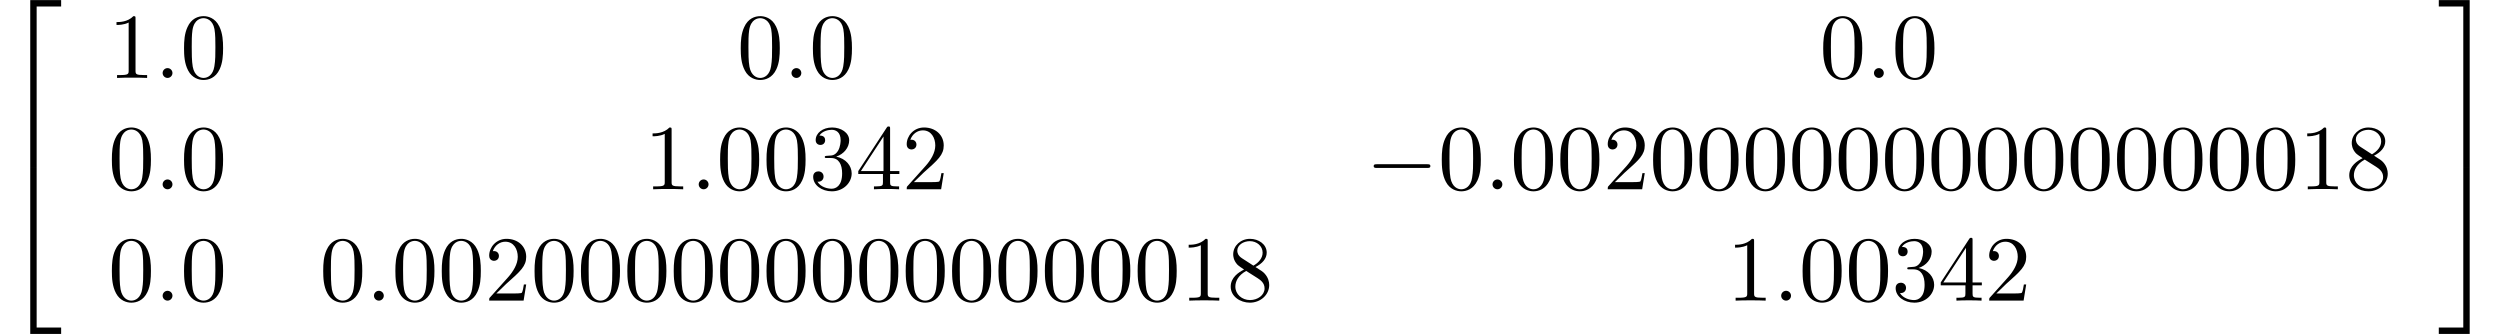 <?xml version='1.0' encoding='UTF-8'?>
<!-- This file was generated by dvisvgm 2.13.3 -->
<svg version='1.1' xmlns='http://www.w3.org/2000/svg' xmlns:xlink='http://www.w3.org/1999/xlink' width='268.439pt' height='35.866pt' viewBox='37.636 -20.424 268.439 35.866'>
<defs>
<path id='g0-0' d='M6.565-2.291C6.735-2.291 6.914-2.291 6.914-2.491S6.735-2.69 6.565-2.69H1.176C1.006-2.69 .827-2.69 .827-2.491S1.006-2.291 1.176-2.291H6.565Z'/>
<path id='g1-58' d='M1.913-.528C1.913-.817 1.674-1.056 1.385-1.056S.857-.817 .857-.528S1.096 0 1.385 0S1.913-.239 1.913-.528Z'/>
<path id='g2-48' d='M4.583-3.188C4.583-3.985 4.533-4.782 4.184-5.519C3.726-6.476 2.909-6.635 2.491-6.635C1.893-6.635 1.166-6.376 .757-5.45C.438-4.762 .389-3.985 .389-3.188C.389-2.441 .428-1.544 .837-.787C1.265 .02 1.993 .219 2.481 .219C3.019 .219 3.776 .01 4.214-.936C4.533-1.624 4.583-2.401 4.583-3.188ZM2.481 0C2.092 0 1.504-.249 1.325-1.205C1.215-1.803 1.215-2.72 1.215-3.308C1.215-3.945 1.215-4.603 1.295-5.141C1.484-6.326 2.232-6.416 2.481-6.416C2.809-6.416 3.467-6.237 3.656-5.25C3.756-4.692 3.756-3.935 3.756-3.308C3.756-2.56 3.756-1.883 3.646-1.245C3.497-.299 2.929 0 2.481 0Z'/>
<path id='g2-49' d='M2.929-6.376C2.929-6.615 2.929-6.635 2.7-6.635C2.082-5.998 1.205-5.998 .887-5.998V-5.689C1.086-5.689 1.674-5.689 2.192-5.948V-.787C2.192-.428 2.162-.309 1.265-.309H.946V0C1.295-.03 2.162-.03 2.56-.03S3.826-.03 4.174 0V-.309H3.856C2.959-.309 2.929-.418 2.929-.787V-6.376Z'/>
<path id='g2-50' d='M1.265-.767L2.321-1.793C3.875-3.168 4.473-3.706 4.473-4.702C4.473-5.838 3.577-6.635 2.361-6.635C1.235-6.635 .498-5.719 .498-4.832C.498-4.274 .996-4.274 1.026-4.274C1.196-4.274 1.544-4.394 1.544-4.802C1.544-5.061 1.365-5.32 1.016-5.32C.936-5.32 .917-5.32 .887-5.31C1.116-5.958 1.654-6.326 2.232-6.326C3.138-6.326 3.567-5.519 3.567-4.702C3.567-3.905 3.068-3.118 2.521-2.501L.608-.369C.498-.259 .498-.239 .498 0H4.194L4.473-1.733H4.224C4.174-1.435 4.105-.996 4.005-.847C3.935-.767 3.278-.767 3.059-.767H1.265Z'/>
<path id='g2-51' d='M2.889-3.507C3.706-3.776 4.284-4.473 4.284-5.26C4.284-6.077 3.407-6.635 2.451-6.635C1.445-6.635 .687-6.037 .687-5.28C.687-4.951 .907-4.762 1.196-4.762C1.504-4.762 1.704-4.981 1.704-5.27C1.704-5.768 1.235-5.768 1.086-5.768C1.395-6.257 2.052-6.386 2.411-6.386C2.819-6.386 3.367-6.167 3.367-5.27C3.367-5.151 3.347-4.573 3.088-4.134C2.79-3.656 2.451-3.626 2.202-3.616C2.122-3.606 1.883-3.587 1.813-3.587C1.733-3.577 1.664-3.567 1.664-3.467C1.664-3.357 1.733-3.357 1.903-3.357H2.341C3.158-3.357 3.527-2.68 3.527-1.704C3.527-.349 2.839-.06 2.401-.06C1.973-.06 1.225-.229 .877-.817C1.225-.767 1.534-.986 1.534-1.365C1.534-1.724 1.265-1.923 .976-1.923C.737-1.923 .418-1.783 .418-1.345C.418-.438 1.345 .219 2.431 .219C3.646 .219 4.553-.687 4.553-1.704C4.553-2.521 3.925-3.298 2.889-3.507Z'/>
<path id='g2-52' d='M2.929-1.644V-.777C2.929-.418 2.909-.309 2.172-.309H1.963V0C2.371-.03 2.889-.03 3.308-.03S4.254-.03 4.663 0V-.309H4.453C3.716-.309 3.696-.418 3.696-.777V-1.644H4.692V-1.953H3.696V-6.486C3.696-6.685 3.696-6.745 3.537-6.745C3.447-6.745 3.417-6.745 3.337-6.625L.279-1.953V-1.644H2.929ZM2.989-1.953H.558L2.989-5.669V-1.953Z'/>
<path id='g2-56' d='M1.624-4.553C1.166-4.852 1.126-5.191 1.126-5.36C1.126-5.968 1.773-6.386 2.481-6.386C3.208-6.386 3.846-5.868 3.846-5.151C3.846-4.583 3.457-4.105 2.859-3.756L1.624-4.553ZM3.078-3.606C3.796-3.975 4.284-4.493 4.284-5.151C4.284-6.067 3.397-6.635 2.491-6.635C1.494-6.635 .687-5.898 .687-4.971C.687-4.792 .707-4.344 1.126-3.875C1.235-3.756 1.604-3.507 1.853-3.337C1.275-3.049 .418-2.491 .418-1.504C.418-.448 1.435 .219 2.481 .219C3.606 .219 4.553-.608 4.553-1.674C4.553-2.032 4.443-2.481 4.065-2.899C3.875-3.108 3.716-3.208 3.078-3.606ZM2.082-3.188L3.308-2.411C3.587-2.222 4.055-1.923 4.055-1.315C4.055-.578 3.308-.06 2.491-.06C1.634-.06 .917-.677 .917-1.504C.917-2.082 1.235-2.72 2.082-3.188Z'/>
<path id='g3-50' d='M3.248 17.534H3.935V.299H6.565V-.389H3.248V17.534Z'/>
<path id='g3-51' d='M2.7 17.534H3.387V-.389H.07V.299H2.7V17.534Z'/>
<path id='g3-52' d='M3.248 17.524H6.565V16.837H3.935V-.399H3.248V17.524Z'/>
<path id='g3-53' d='M2.7 16.837H.07V17.524H3.387V-.399H2.7V16.837Z'/>
</defs>
<g id='page1'>
<use x='37.636' y='-20.025' xlink:href='#g3-50'/>
<use x='37.636' y='-2.092' xlink:href='#g3-52'/>
<use x='49.259' y='-12.055' xlink:href='#g2-49'/>
<use x='54.241' y='-12.055' xlink:href='#g1-58'/>
<use x='57.008' y='-12.055' xlink:href='#g2-48'/>
<use x='116.784' y='-12.055' xlink:href='#g2-48'/>
<use x='121.765' y='-12.055' xlink:href='#g1-58'/>
<use x='124.533' y='-12.055' xlink:href='#g2-48'/>
<use x='233.015' y='-12.055' xlink:href='#g2-48'/>
<use x='237.997' y='-12.055' xlink:href='#g1-58'/>
<use x='240.764' y='-12.055' xlink:href='#g2-48'/>
<use x='49.259' y='-.1' xlink:href='#g2-48'/>
<use x='54.241' y='-.1' xlink:href='#g1-58'/>
<use x='57.008' y='-.1' xlink:href='#g2-48'/>
<use x='106.821' y='-.1' xlink:href='#g2-49'/>
<use x='111.803' y='-.1' xlink:href='#g1-58'/>
<use x='114.57' y='-.1' xlink:href='#g2-48'/>
<use x='119.552' y='-.1' xlink:href='#g2-48'/>
<use x='124.533' y='-.1' xlink:href='#g2-51'/>
<use x='129.514' y='-.1' xlink:href='#g2-52'/>
<use x='134.496' y='-.1' xlink:href='#g2-50'/>
<use x='184.309' y='-.1' xlink:href='#g0-0'/>
<use x='192.058' y='-.1' xlink:href='#g2-48'/>
<use x='197.039' y='-.1' xlink:href='#g1-58'/>
<use x='199.806' y='-.1' xlink:href='#g2-48'/>
<use x='204.788' y='-.1' xlink:href='#g2-48'/>
<use x='209.769' y='-.1' xlink:href='#g2-50'/>
<use x='214.75' y='-.1' xlink:href='#g2-48'/>
<use x='219.732' y='-.1' xlink:href='#g2-48'/>
<use x='224.713' y='-.1' xlink:href='#g2-48'/>
<use x='229.694' y='-.1' xlink:href='#g2-48'/>
<use x='234.676' y='-.1' xlink:href='#g2-48'/>
<use x='239.657' y='-.1' xlink:href='#g2-48'/>
<use x='244.638' y='-.1' xlink:href='#g2-48'/>
<use x='249.62' y='-.1' xlink:href='#g2-48'/>
<use x='254.601' y='-.1' xlink:href='#g2-48'/>
<use x='259.582' y='-.1' xlink:href='#g2-48'/>
<use x='264.564' y='-.1' xlink:href='#g2-48'/>
<use x='269.545' y='-.1' xlink:href='#g2-48'/>
<use x='274.526' y='-.1' xlink:href='#g2-48'/>
<use x='279.508' y='-.1' xlink:href='#g2-48'/>
<use x='284.489' y='-.1' xlink:href='#g2-49'/>
<use x='289.47' y='-.1' xlink:href='#g2-56'/>
<use x='49.259' y='11.856' xlink:href='#g2-48'/>
<use x='54.241' y='11.856' xlink:href='#g1-58'/>
<use x='57.008' y='11.856' xlink:href='#g2-48'/>
<use x='71.952' y='11.856' xlink:href='#g2-48'/>
<use x='76.933' y='11.856' xlink:href='#g1-58'/>
<use x='79.701' y='11.856' xlink:href='#g2-48'/>
<use x='84.682' y='11.856' xlink:href='#g2-48'/>
<use x='89.664' y='11.856' xlink:href='#g2-50'/>
<use x='94.645' y='11.856' xlink:href='#g2-48'/>
<use x='99.626' y='11.856' xlink:href='#g2-48'/>
<use x='104.608' y='11.856' xlink:href='#g2-48'/>
<use x='109.589' y='11.856' xlink:href='#g2-48'/>
<use x='114.57' y='11.856' xlink:href='#g2-48'/>
<use x='119.552' y='11.856' xlink:href='#g2-48'/>
<use x='124.533' y='11.856' xlink:href='#g2-48'/>
<use x='129.514' y='11.856' xlink:href='#g2-48'/>
<use x='134.496' y='11.856' xlink:href='#g2-48'/>
<use x='139.477' y='11.856' xlink:href='#g2-48'/>
<use x='144.458' y='11.856' xlink:href='#g2-48'/>
<use x='149.44' y='11.856' xlink:href='#g2-48'/>
<use x='154.421' y='11.856' xlink:href='#g2-48'/>
<use x='159.402' y='11.856' xlink:href='#g2-48'/>
<use x='164.384' y='11.856' xlink:href='#g2-49'/>
<use x='169.365' y='11.856' xlink:href='#g2-56'/>
<use x='223.053' y='11.856' xlink:href='#g2-49'/>
<use x='228.034' y='11.856' xlink:href='#g1-58'/>
<use x='230.801' y='11.856' xlink:href='#g2-48'/>
<use x='235.783' y='11.856' xlink:href='#g2-48'/>
<use x='240.764' y='11.856' xlink:href='#g2-51'/>
<use x='245.745' y='11.856' xlink:href='#g2-52'/>
<use x='250.727' y='11.856' xlink:href='#g2-50'/>
<use x='299.433' y='-20.025' xlink:href='#g3-51'/>
<use x='299.433' y='-2.092' xlink:href='#g3-53'/>
</g>
</svg>